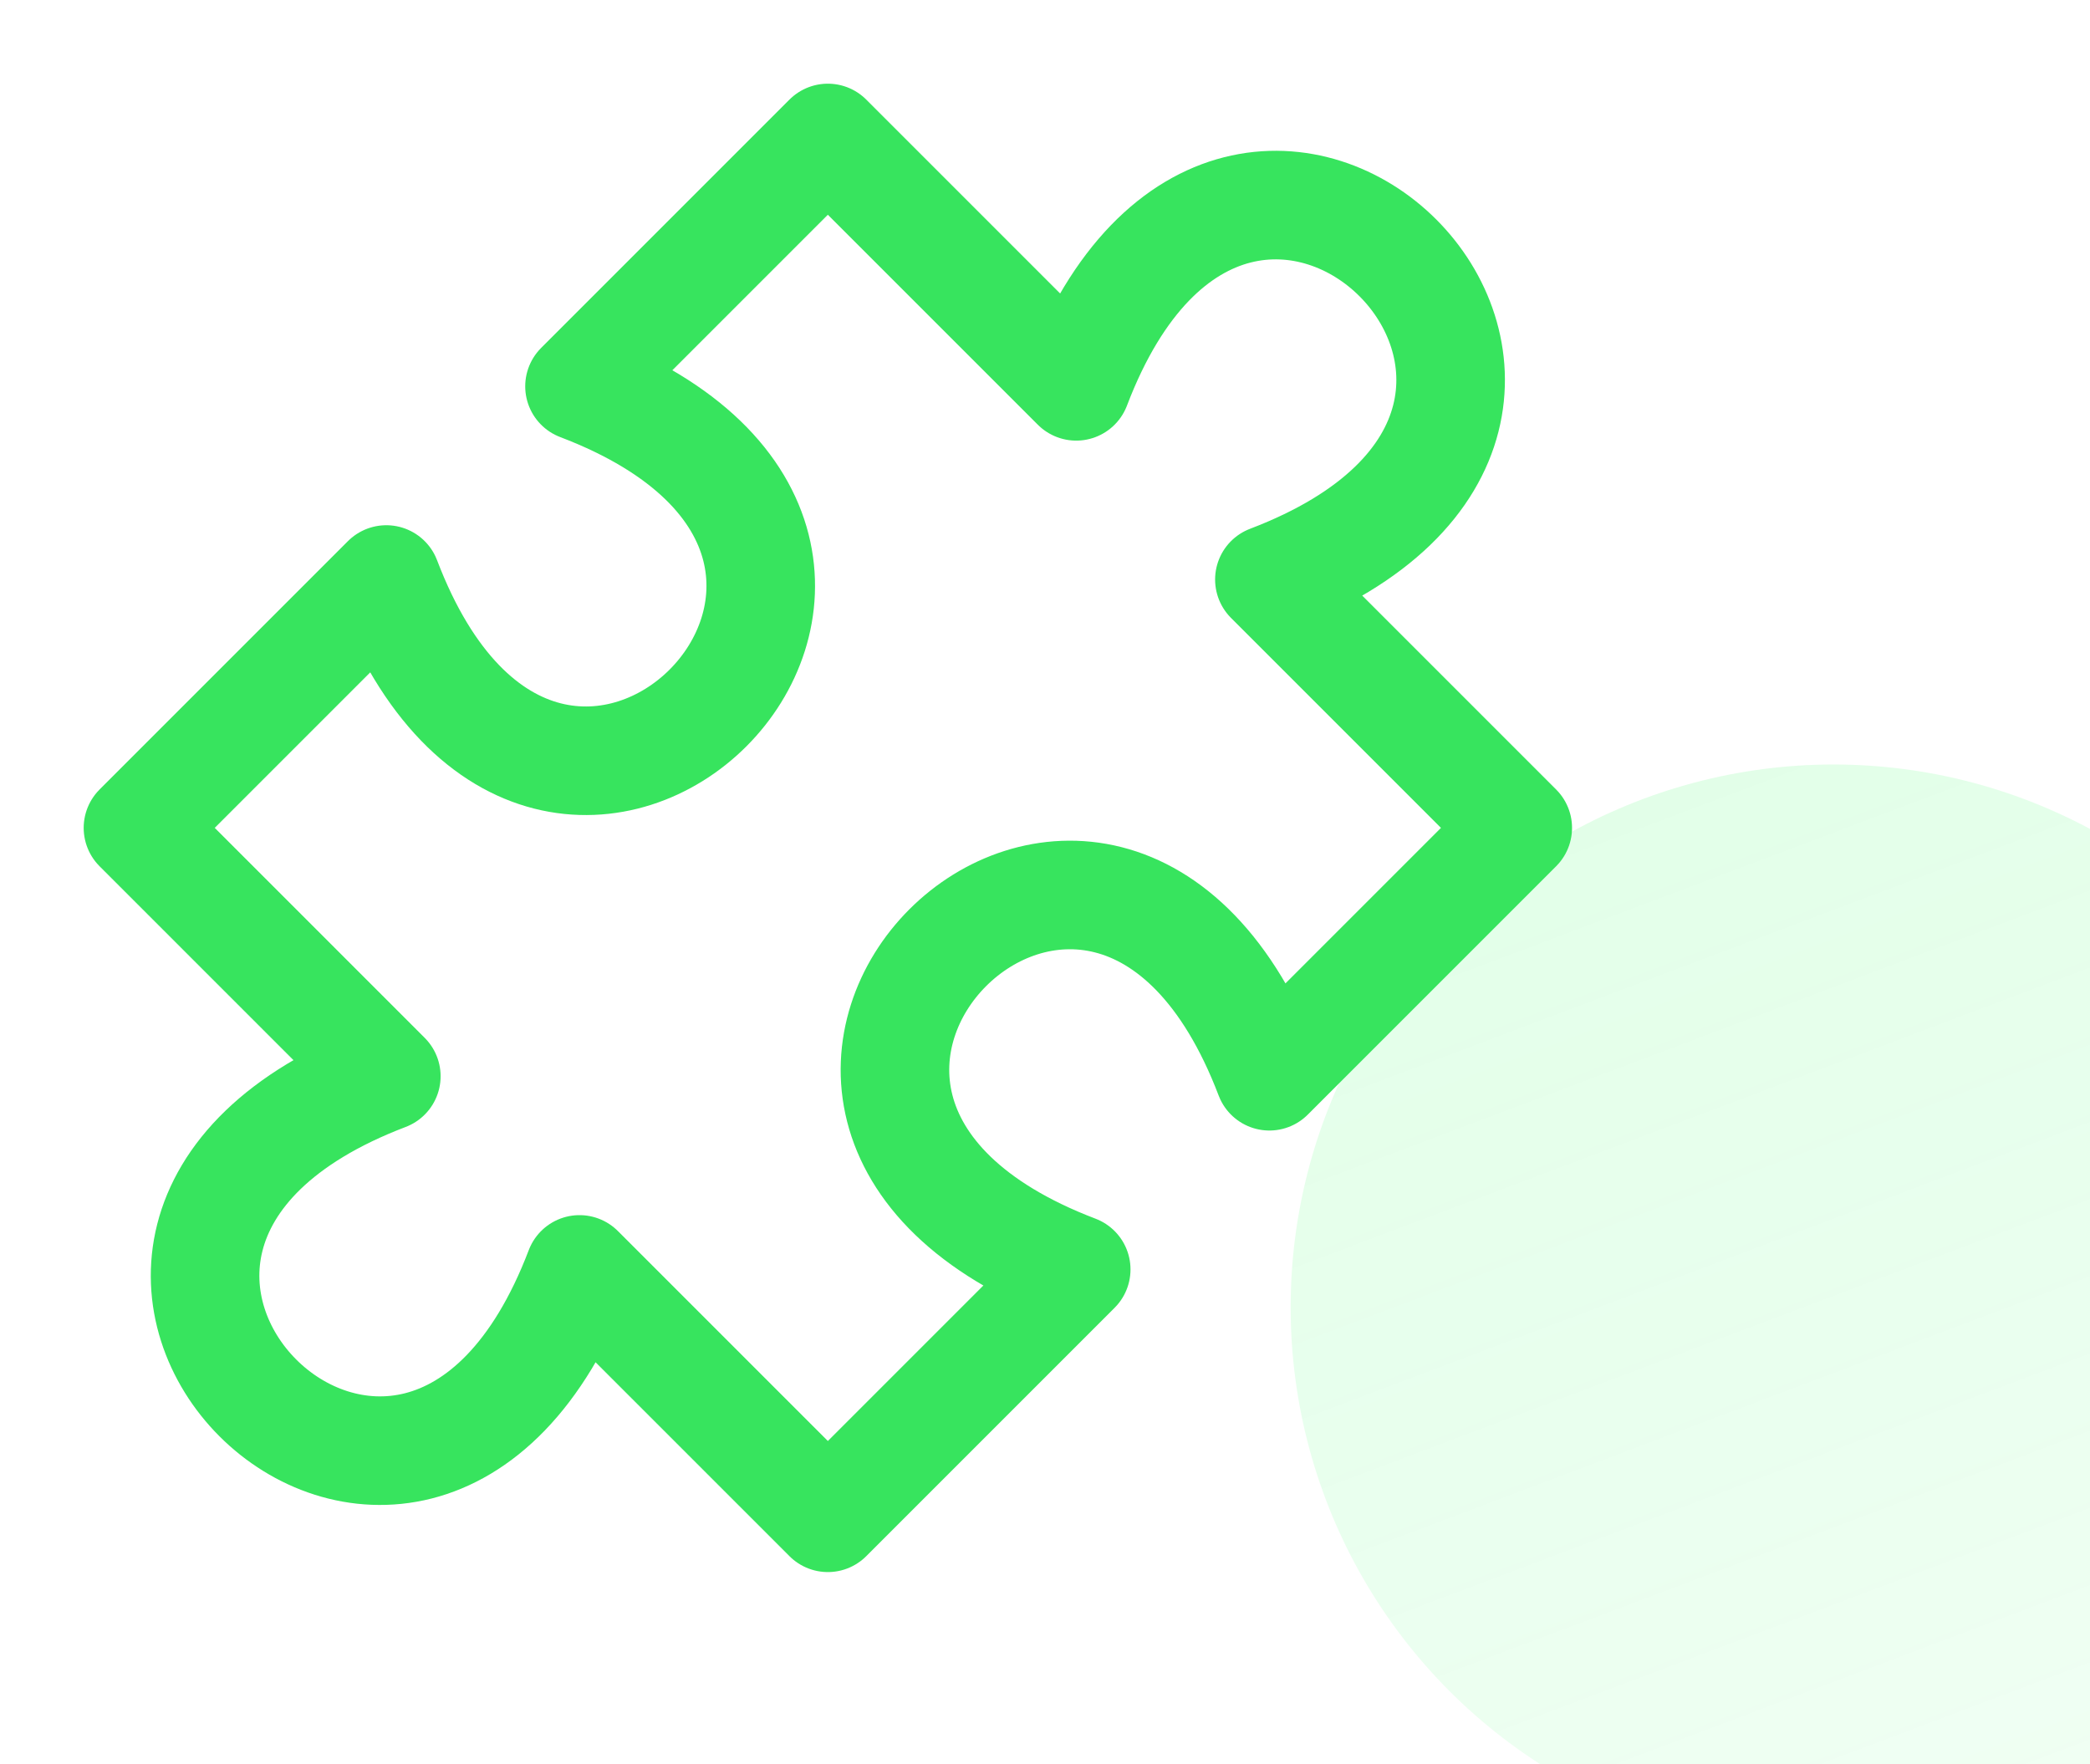 <svg width="77" height="65" viewBox="0 0 77 65" fill="none" xmlns="http://www.w3.org/2000/svg">
<g filter="url(#filter0_biiii_1425_22916)">
<circle cx="57" cy="45" r="20" fill="url(#paint0_linear_1425_22916)"/>
</g>
<path d="M30.5 5.083L39.65 14.233C45.75 -1.779 62.779 15.25 46.767 21.35L55.917 30.5L46.767 39.65C40.667 23.637 23.637 40.667 39.65 46.767L30.5 55.917L21.35 46.767C15.25 62.779 -1.779 45.75 14.233 39.65L5.083 30.5L14.233 21.35C20.333 37.362 37.362 20.333 21.35 14.233L30.5 5.083Z" stroke="#37E45E" stroke-width="4" stroke-linecap="round" stroke-linejoin="round"/>
<defs>
<filter id="filter0_biiii_1425_22916" x="14.845" y="2.845" width="84.311" height="84.311" filterUnits="userSpaceOnUse" color-interpolation-filters="sRGB">
<feFlood flood-opacity="0" result="BackgroundImageFix"/>
<feGaussianBlur in="BackgroundImageFix" stdDeviation="11.078"/>
<feComposite in2="SourceAlpha" operator="in" result="effect1_backgroundBlur_1425_22916"/>
<feBlend mode="normal" in="SourceGraphic" in2="effect1_backgroundBlur_1425_22916" result="shape"/>
<feColorMatrix in="SourceAlpha" type="matrix" values="0 0 0 0 0 0 0 0 0 0 0 0 0 0 0 0 0 0 127 0" result="hardAlpha"/>
<feOffset dx="10.55" dy="10.55"/>
<feGaussianBlur stdDeviation="12.133"/>
<feComposite in2="hardAlpha" operator="arithmetic" k2="-1" k3="1"/>
<feColorMatrix type="matrix" values="0 0 0 0 0.059 0 0 0 0 0.996 0 0 0 0 0.267 0 0 0 0.18 0"/>
<feBlend mode="normal" in2="shape" result="effect2_innerShadow_1425_22916"/>
<feColorMatrix in="SourceAlpha" type="matrix" values="0 0 0 0 0 0 0 0 0 0 0 0 0 0 0 0 0 0 127 0" result="hardAlpha"/>
<feMorphology radius="2.11" operator="erode" in="SourceAlpha" result="effect3_innerShadow_1425_22916"/>
<feOffset dy="2.11"/>
<feGaussianBlur stdDeviation="3.165"/>
<feComposite in2="hardAlpha" operator="arithmetic" k2="-1" k3="1"/>
<feColorMatrix type="matrix" values="0 0 0 0 1 0 0 0 0 1 0 0 0 0 1 0 0 0 0.05 0"/>
<feBlend mode="normal" in2="effect2_innerShadow_1425_22916" result="effect3_innerShadow_1425_22916"/>
<feColorMatrix in="SourceAlpha" type="matrix" values="0 0 0 0 0 0 0 0 0 0 0 0 0 0 0 0 0 0 127 0" result="hardAlpha"/>
<feOffset dy="1.055"/>
<feComposite in2="hardAlpha" operator="arithmetic" k2="-1" k3="1"/>
<feColorMatrix type="matrix" values="0 0 0 0 1 0 0 0 0 1 0 0 0 0 1 0 0 0 0.05 0"/>
<feBlend mode="normal" in2="effect3_innerShadow_1425_22916" result="effect4_innerShadow_1425_22916"/>
<feColorMatrix in="SourceAlpha" type="matrix" values="0 0 0 0 0 0 0 0 0 0 0 0 0 0 0 0 0 0 127 0" result="hardAlpha"/>
<feOffset dy="-10.55"/>
<feGaussianBlur stdDeviation="5.275"/>
<feComposite in2="hardAlpha" operator="arithmetic" k2="-1" k3="1"/>
<feColorMatrix type="matrix" values="0 0 0 0 0.059 0 0 0 0 0.996 0 0 0 0 0.267 0 0 0 0.4 0"/>
<feBlend mode="overlay" in2="effect4_innerShadow_1425_22916" result="effect5_innerShadow_1425_22916"/>
</filter>
<linearGradient id="paint0_linear_1425_22916" x1="57" y1="104.178" x2="30.647" y2="34.325" gradientUnits="userSpaceOnUse">
<stop stop-color="#0FFE44" stop-opacity="0.01"/>
<stop offset="1" stop-color="#0FFE44" stop-opacity="0.12"/>
</linearGradient>
</defs>
</svg>
